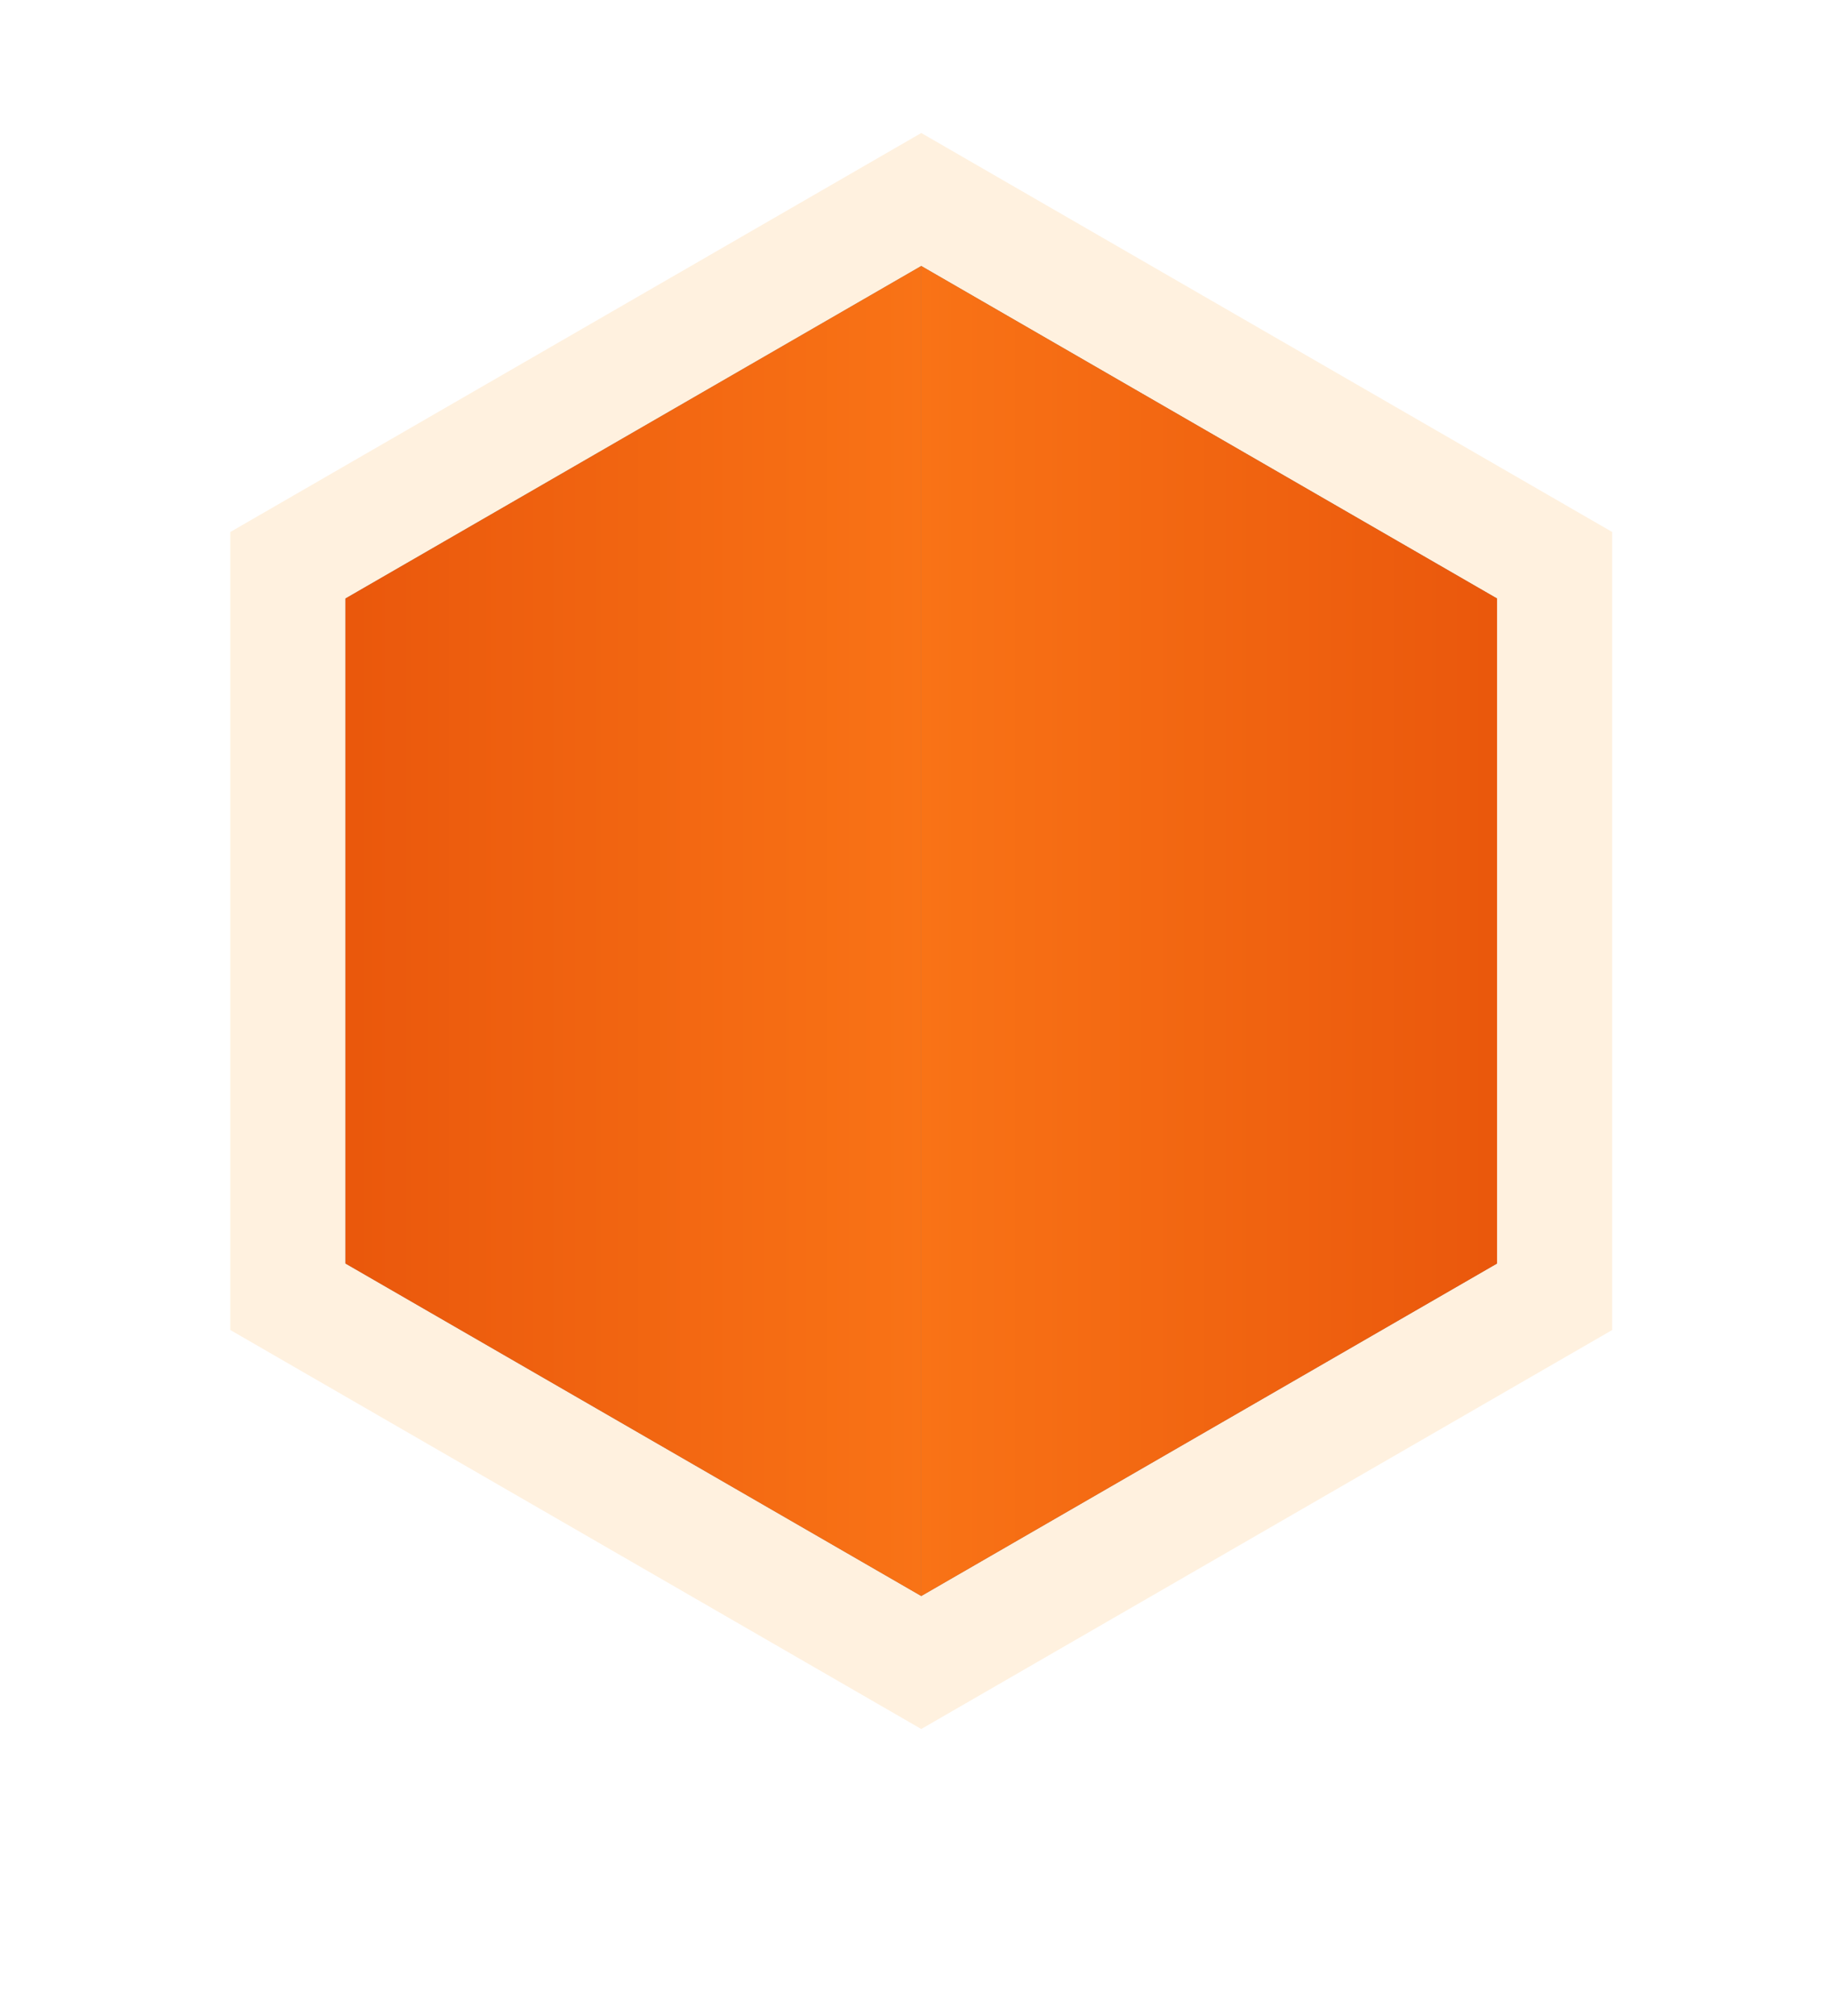 <?xml version="1.0" encoding="UTF-8" standalone="no"?><!-- Generator: Gravit.io --><svg xmlns="http://www.w3.org/2000/svg" xmlns:xlink="http://www.w3.org/1999/xlink" style="isolation:isolate" viewBox="0 0 318 350" width="318pt" height="350pt"><defs><clipPath id="_clipPath_8n01DkSqy6XID7Tl1jwEkGQEfbfnpN0f"><rect width="318" height="350"/></clipPath></defs><g clip-path="url(#_clipPath_8n01DkSqy6XID7Tl1jwEkGQEfbfnpN0f)"><polygon points="280,92.376,280,230.94,160,300.222,40,230.94,40,92.376,160,23.094" fill="rgb(255,164,44)" fill-opacity="0.15"/><polygon points="260,103.923,260,219.393,160,277.128,60,219.393,60,103.923,160,46.188" fill="rgb(140,120,120)"/><linearGradient id="_lgradient_2" x1="0" y1="0.5" x2="1" y2="0.5" gradientTransform="matrix(100,0,0,230.94,60,46.188)" gradientUnits="userSpaceOnUse"><stop offset="1.667%" stop-opacity="1" style="stop-color:rgb(234,88,12)"/><stop offset="100%" stop-opacity="1" style="stop-color:rgb(249,115,22)"/></linearGradient><path d=" M 160 46.188 L 160 277.128 L 60 219.393 L 60 103.923 L 160 46.188 Z " fill="url(#_lgradient_2)"/><linearGradient id="_lgradient_3" x1="0" y1="0.5" x2="1" y2="0.5" gradientTransform="matrix(100,0,0,230.94,160,46.188)" gradientUnits="userSpaceOnUse"><stop offset="0%" stop-opacity="1" style="stop-color:rgb(249,115,22)"/><stop offset="98.333%" stop-opacity="1" style="stop-color:rgb(234,88,12)"/></linearGradient><path d=" M 160 46.188 L 160 277.128 L 260 219.393 L 260 103.923 L 160 46.188 Z " fill="url(#_lgradient_3)"/></g></svg>